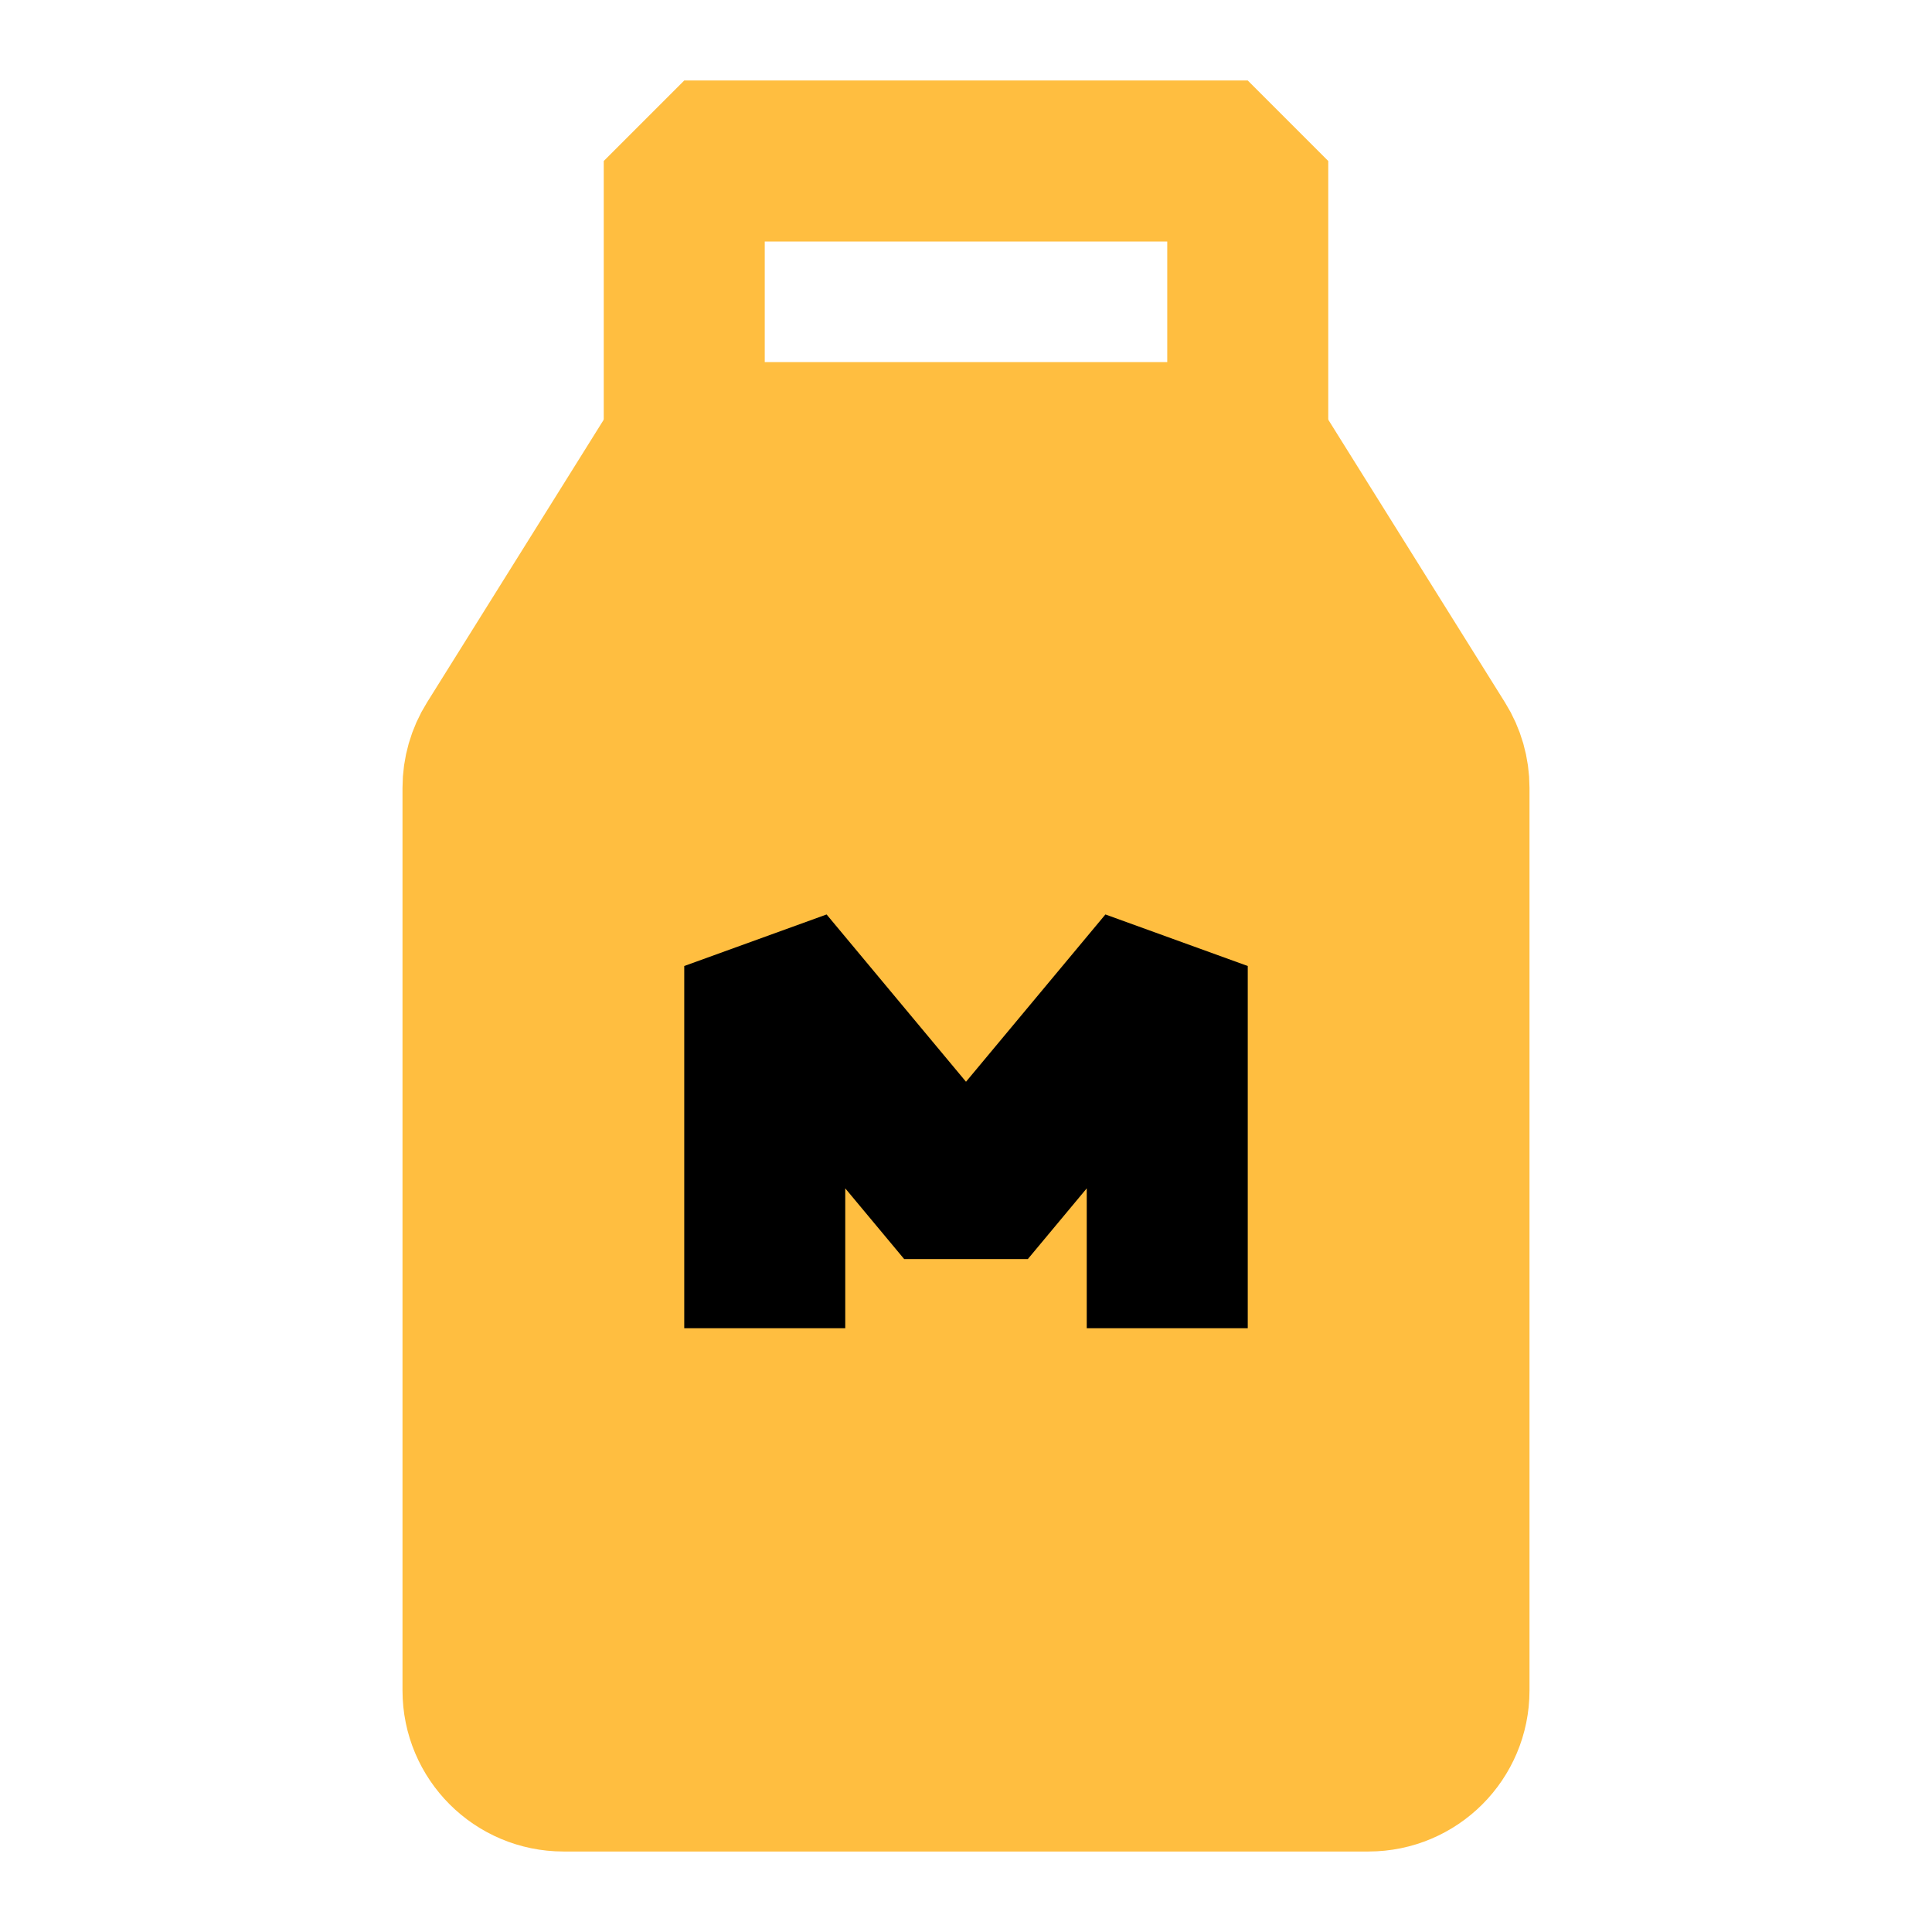 <?xml version="1.0" encoding="UTF-8"?><svg width="24" height="24" viewBox="0 0 48 48" fill="none" xmlns="http://www.w3.org/2000/svg"><path d="M12 19.574C12 19.199 12.105 18.831 12.304 18.514L17 11H31L35.696 18.514C35.895 18.831 36 19.199 36 19.574V42C36 43.105 35.105 44 34 44H14C12.895 44 12 43.105 12 42V19.574Z" fill="#ffbe40" stroke="#ffbe40" stroke-width="4" stroke-linecap="butt" stroke-linejoin="bevel"/><path d="M19 33V24L24 30L29 24V33" stroke="#000" stroke-width="4" stroke-linecap="butt" stroke-linejoin="bevel"/><path d="M17 4H31V11H17V4Z" stroke="#ffbe40" stroke-width="4" stroke-linecap="butt" stroke-linejoin="bevel"/></svg>
